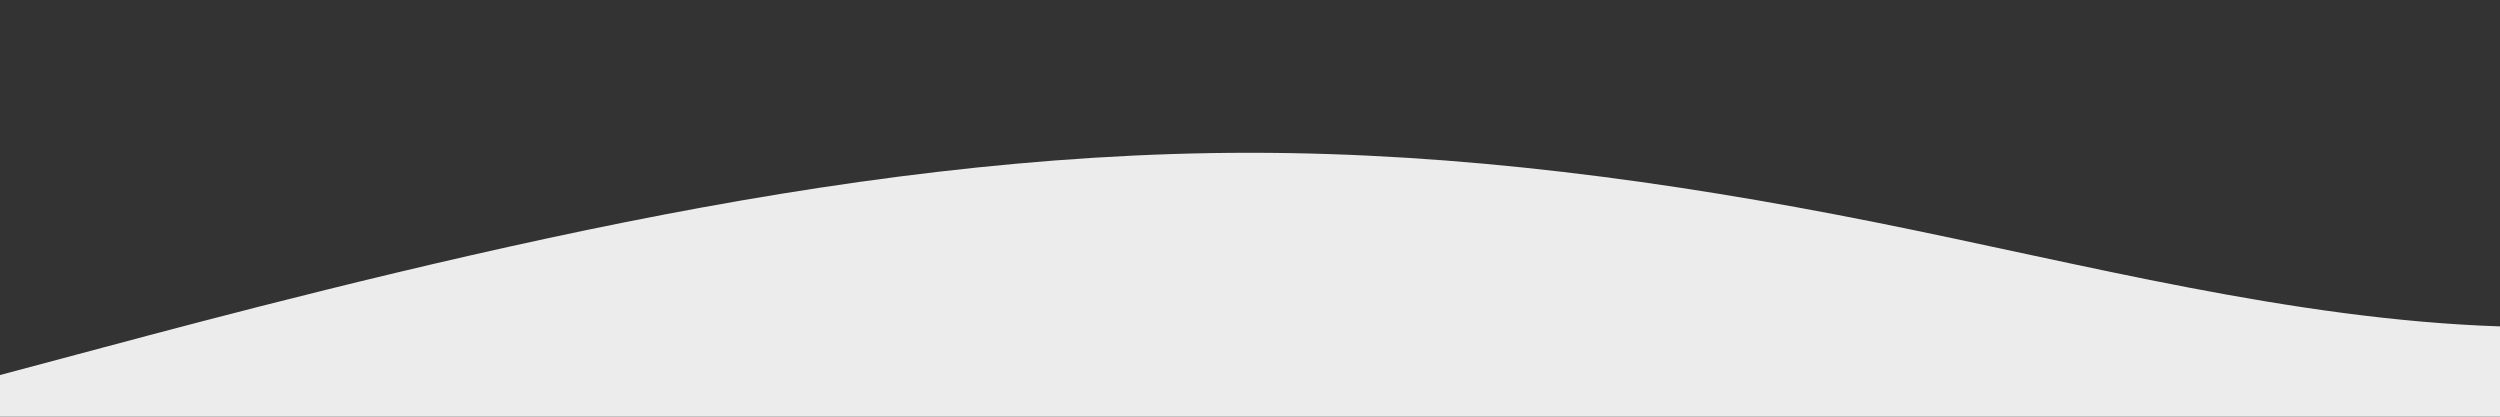 <svg id="wave" style="transform:rotate(180deg); transition: 0.3s" viewBox="0 0 1440 240" version="1.1" xmlns="http://www.w3.org/2000/svg"><rect x="0" y="0" width="1440" height="240" fill="#333333" stroke="none"/><defs><linearGradient id="sw-gradient-0" x1="0" x2="0" y1="1" y2="0"><stop stop-color="rgba(236, 236, 236, 1)" offset="0%"></stop><stop stop-color="rgba(236, 236, 236, 1)" offset="100%"></stop></linearGradient></defs><path style="transform:translate(0, 0px); opacity:1" fill="url(#sw-gradient-0)" d="M0,216L60,200C120,184,240,152,360,128C480,104,600,88,720,88C840,88,960,104,1080,128C1200,152,1320,184,1440,188C1560,192,1680,168,1800,156C1920,144,2040,144,2160,152C2280,160,2400,176,2520,160C2640,144,2760,96,2880,88C3000,80,3120,112,3240,116C3360,120,3480,96,3600,76C3720,56,3840,40,3960,28C4080,16,4200,8,4320,40C4440,72,4560,144,4680,180C4800,216,4920,216,5040,204C5160,192,5280,168,5400,132C5520,96,5640,48,5760,36C5880,24,6000,48,6120,68C6240,88,6360,104,6480,120C6600,136,6720,152,6840,160C6960,168,7080,168,7200,164C7320,160,7440,152,7560,128C7680,104,7800,64,7920,72C8040,80,8160,136,8280,160C8400,184,8520,176,8580,172L8640,168L8640,240L8580,240C8520,240,8400,240,8280,240C8160,240,8040,240,7920,240C7800,240,7680,240,7560,240C7440,240,7320,240,7200,240C7080,240,6960,240,6840,240C6720,240,6600,240,6480,240C6360,240,6240,240,6120,240C6000,240,5880,240,5760,240C5640,240,5520,240,5400,240C5280,240,5160,240,5040,240C4920,240,4800,240,4680,240C4560,240,4440,240,4320,240C4200,240,4080,240,3960,240C3840,240,3720,240,3600,240C3480,240,3360,240,3240,240C3120,240,3000,240,2880,240C2760,240,2640,240,2520,240C2400,240,2280,240,2160,240C2040,240,1920,240,1800,240C1680,240,1560,240,1440,240C1320,240,1200,240,1080,240C960,240,840,240,720,240C600,240,480,240,360,240C240,240,120,240,60,240L0,240Z"></path></svg>